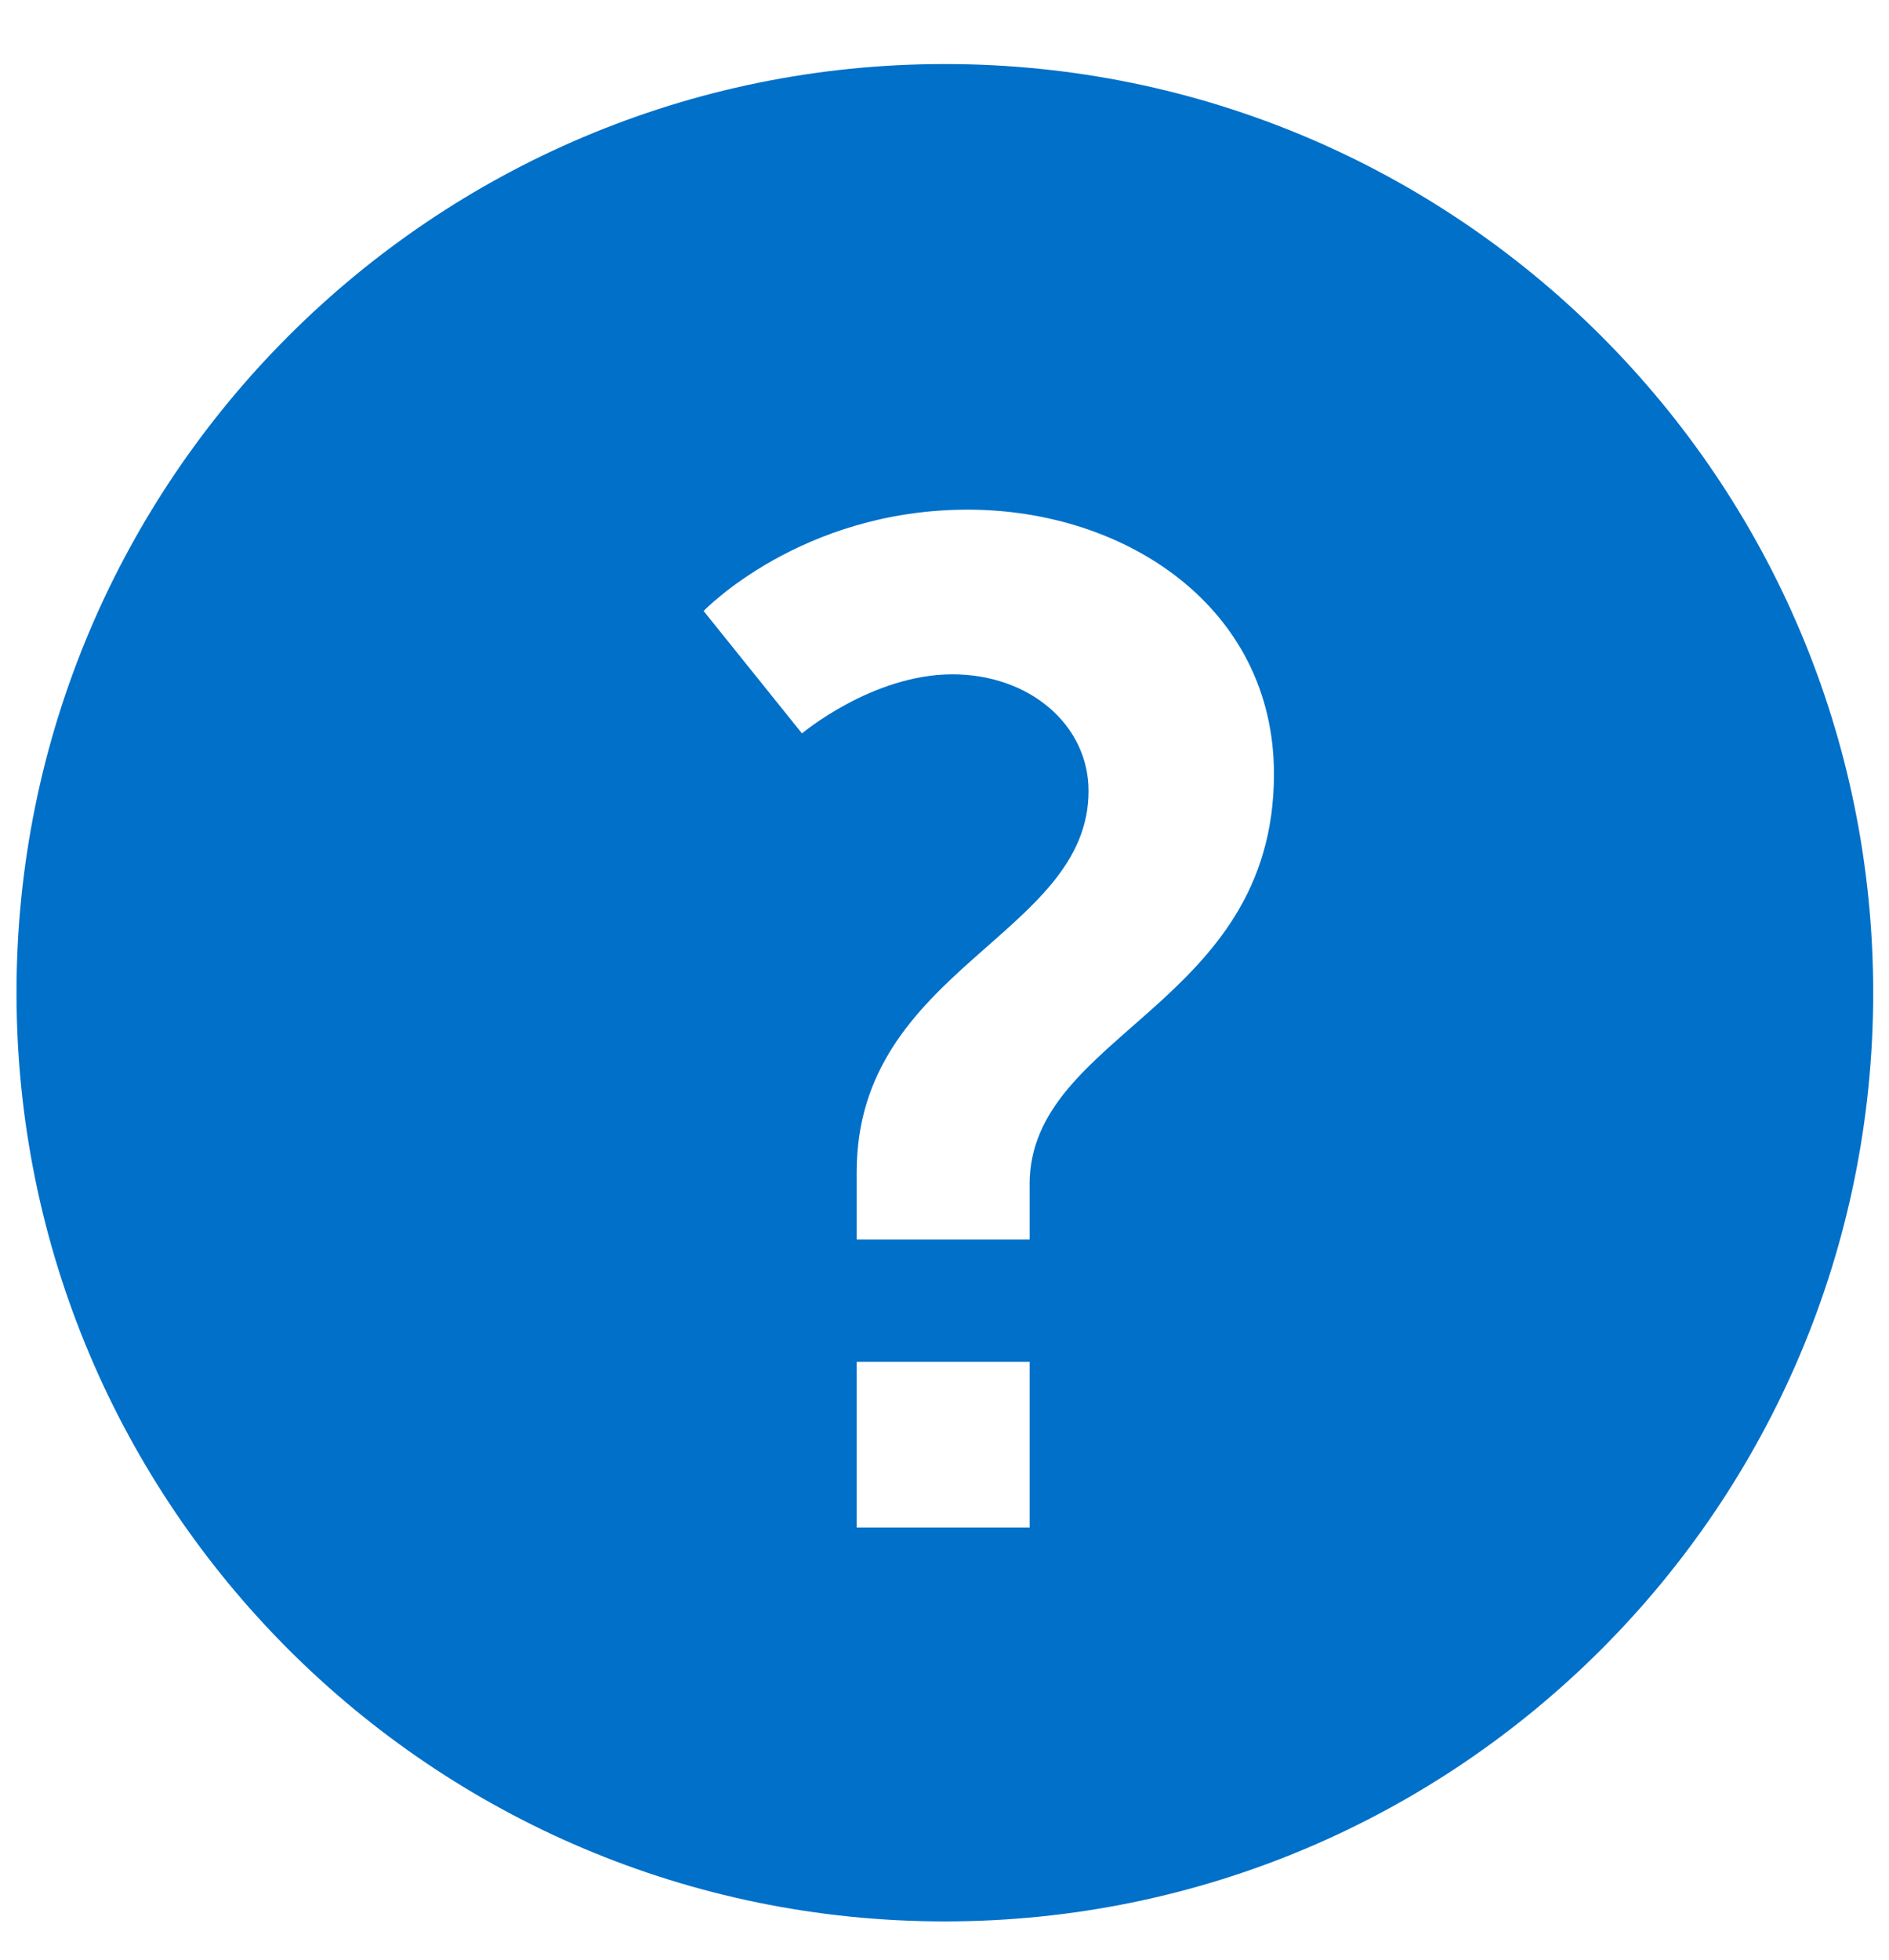<svg width="27" height="28" viewBox="0 0 27 28" fill="none" xmlns="http://www.w3.org/2000/svg">
<path d="M13.505 0.915C6.177 0.915 0.236 6.856 0.236 14.184C0.236 21.512 6.177 27.453 13.505 27.453C20.833 27.453 26.774 21.512 26.774 14.184C26.774 6.856 20.833 0.915 13.505 0.915ZM14.717 21.826H12.245V19.457H14.717V21.826ZM14.717 16.926V17.71H12.245V16.745C12.245 13.833 15.559 13.371 15.559 11.302C15.559 10.358 14.717 9.635 13.612 9.635C12.467 9.635 11.463 10.479 11.463 10.479L10.057 8.73C10.057 8.73 11.442 7.282 13.832 7.282C16.102 7.282 18.209 8.688 18.209 11.058C18.209 14.374 14.716 14.755 14.716 16.925L14.717 16.926Z" fill="#0070C9"/>
</svg>
